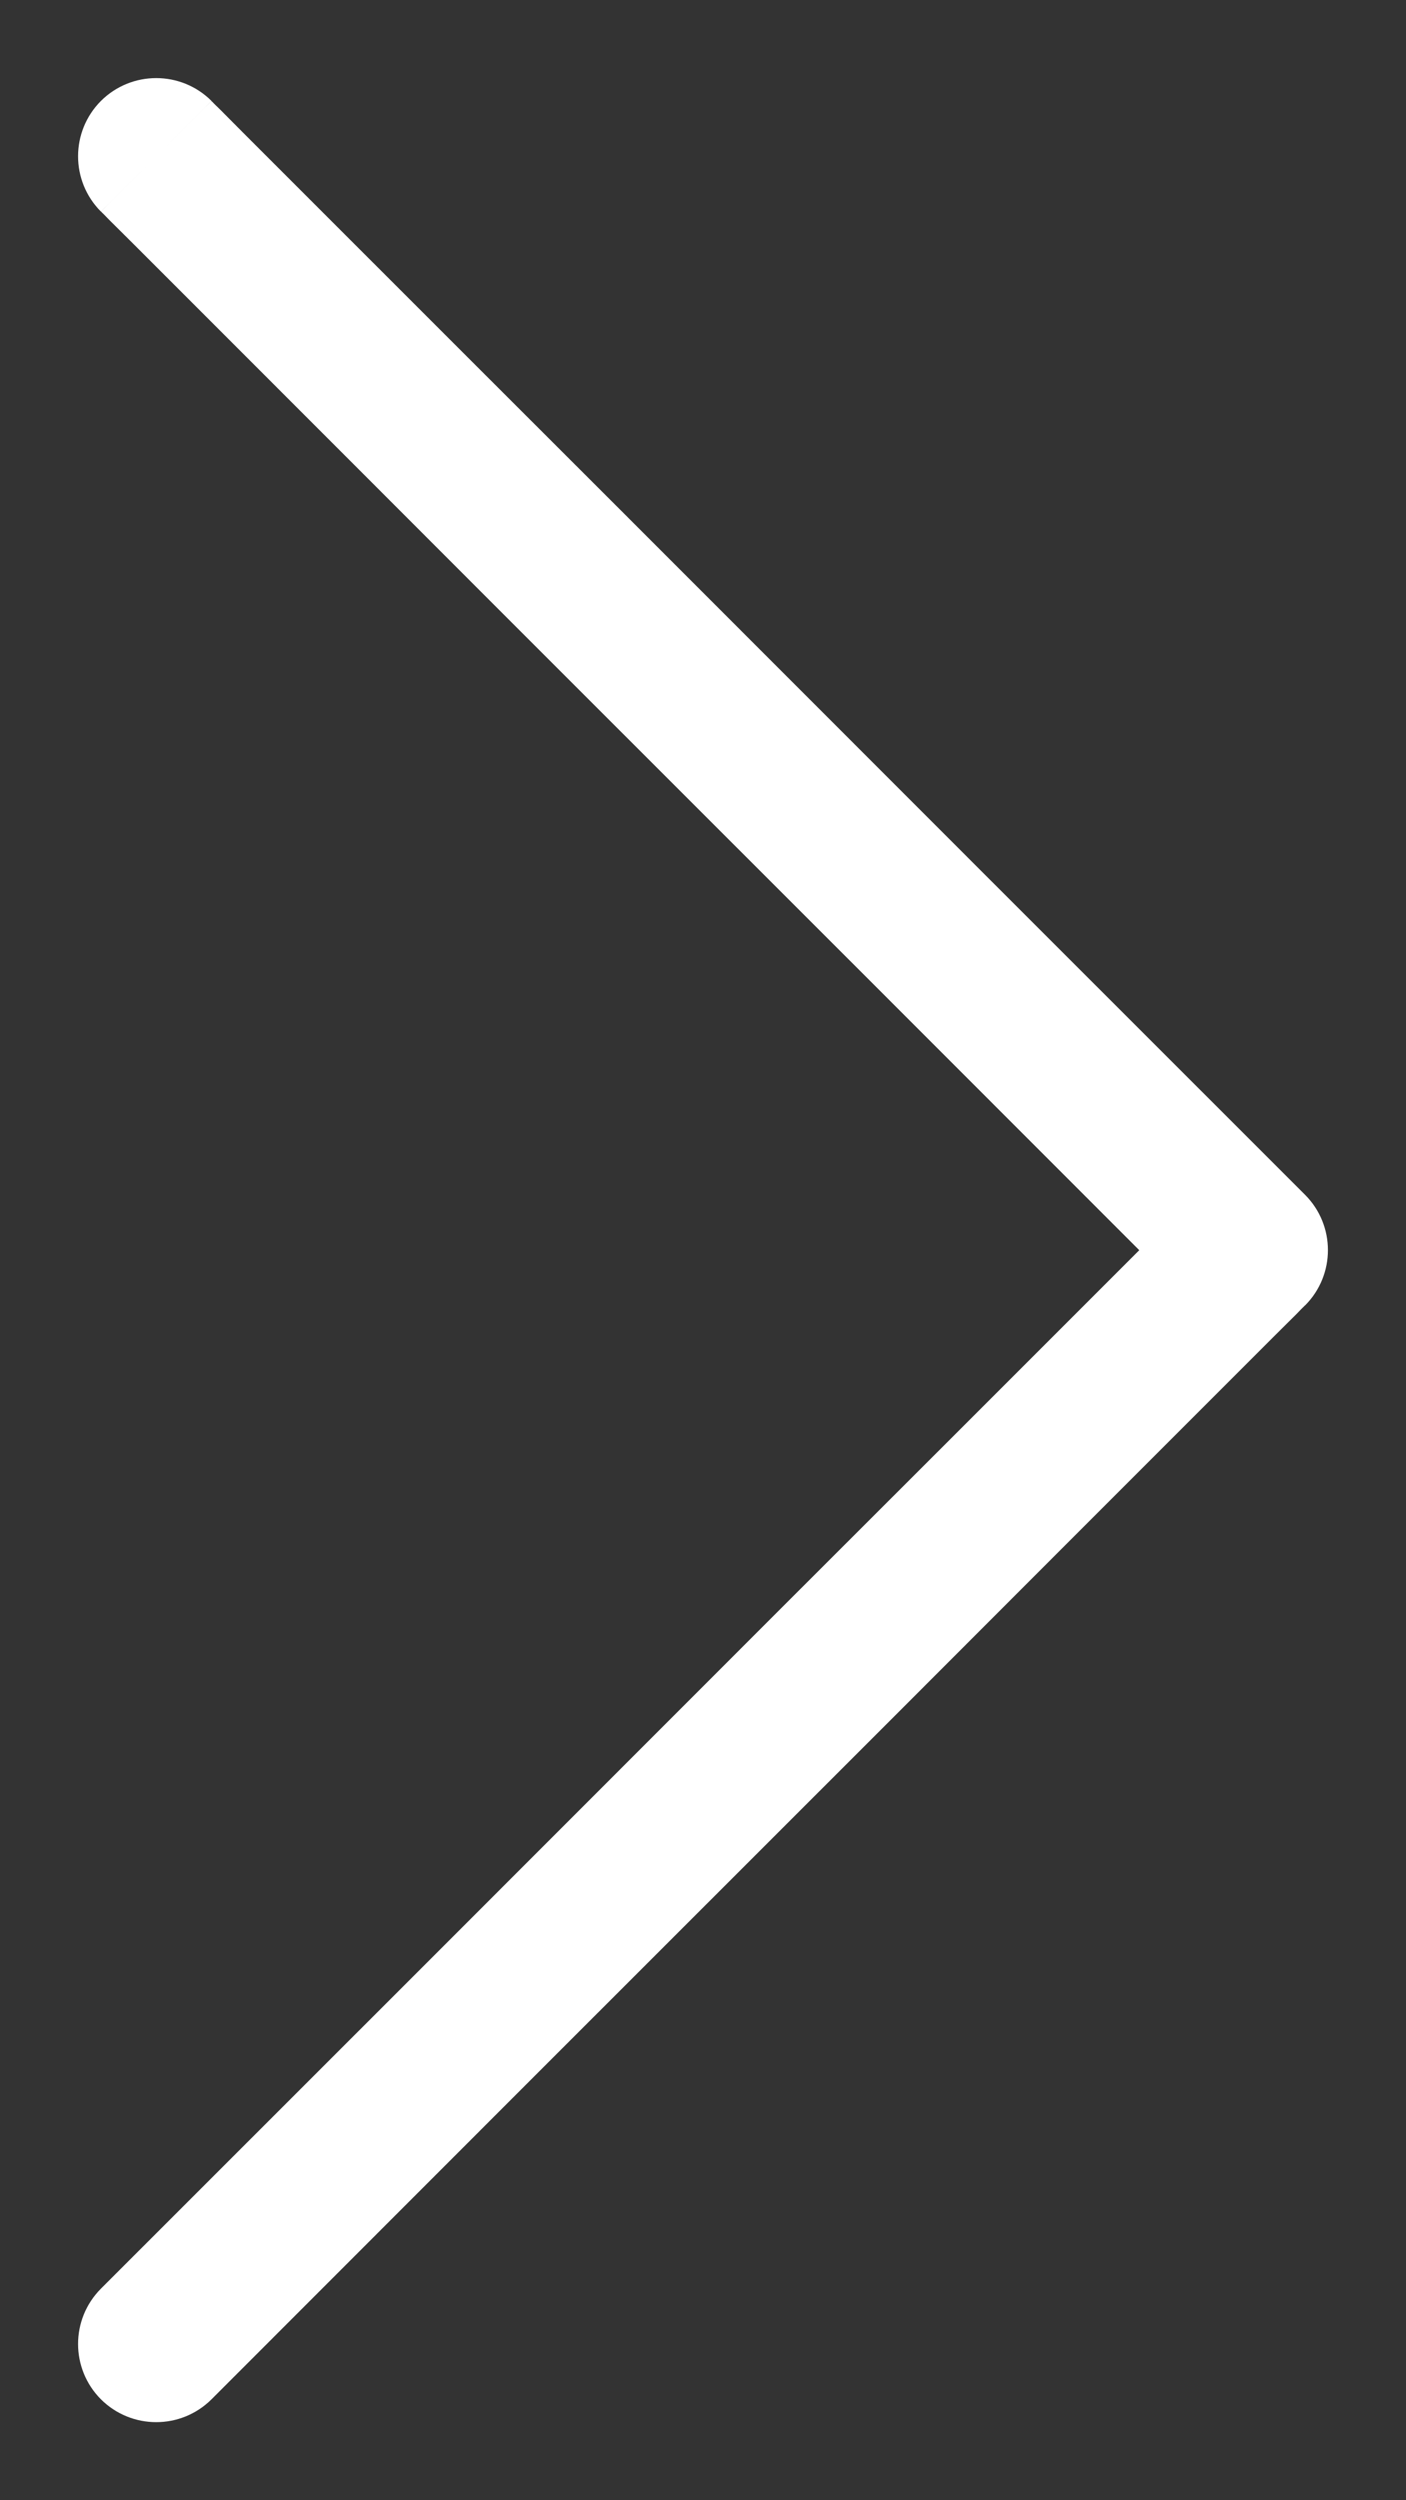 <svg width="9" height="16" viewBox="0 0 9 16" version="1.1" xmlns="http://www.w3.org/2000/svg" xmlns:xlink="http://www.w3.org/1999/xlink" xmlns:figma="http://www.figma.com/figma/ns">
<rect x="0" y="0" width="9" height="16" fill="#333333" stroke="none"/>
<title>Vector 2</title>
<desc>Created using Figma</desc>
<g id="Canvas" transform="translate(-2518 49)" figma:type="canvas">
<g id="Vector 2" style="mix-blend-mode:normal;" figma:type="vector">
<use xlink:href="#path0_stroke" transform="matrix(1 -2.67189e-24 2.67189e-24 1 2519 -48)" fill="#FFFFFF" style="mix-blend-mode:normal;"/>
</g>
</g>
<defs>
<path id="path0_stroke" d="M -0.354 13.646C -0.549 13.842 -0.549 14.158 -0.354 14.354C -0.158 14.549 0.158 14.549 0.354 14.354L -0.354 13.646ZM 7 7L 7.354 7.354C 7.549 7.158 7.549 6.842 7.354 6.646L 7 7ZM 0.354 -0.354C 0.158 -0.549 -0.158 -0.549 -0.354 -0.354C -0.549 -0.158 -0.549 0.158 -0.354 0.354L 0.354 -0.354ZM 0.354 14.354C 1.52 13.187 3.27 11.437 4.729 9.979C 5.458 9.249 6.114 8.593 6.588 8.119C 6.825 7.882 7.016 7.691 7.148 7.559C 7.215 7.493 7.266 7.441 7.301 7.407C 7.318 7.389 7.331 7.376 7.34 7.367C 7.345 7.363 7.348 7.359 7.35 7.357C 7.351 7.356 7.352 7.355 7.353 7.354C 7.353 7.354 7.353 7.354 7.353 7.354C 7.353 7.354 7.353 7.354 7.354 7.354C 7.354 7.354 7.354 7.354 7 7C 6.646 6.646 6.646 6.646 6.646 6.646C 6.646 6.647 6.646 6.647 6.646 6.647C 6.646 6.647 6.646 6.647 6.646 6.647C 6.645 6.648 6.644 6.649 6.643 6.65C 6.641 6.652 6.637 6.655 6.633 6.66C 6.624 6.669 6.611 6.682 6.593 6.699C 6.559 6.734 6.507 6.785 6.441 6.852C 6.309 6.984 6.118 7.175 5.881 7.412C 5.407 7.886 4.751 8.542 4.021 9.271C 2.563 10.73 0.813 12.48 -0.354 13.646L 0.354 14.354ZM 7.354 6.646C 6.187 5.48 4.437 3.73 2.979 2.271C 2.249 1.542 1.593 0.886 1.119 0.412C 0.882 0.175 0.691 -0.016 0.559 -0.148C 0.493 -0.215 0.441 -0.266 0.407 -0.301C 0.389 -0.318 0.376 -0.331 0.367 -0.34C 0.363 -0.345 0.359 -0.348 0.357 -0.35C 0.356 -0.351 0.355 -0.352 0.354 -0.353C 0.354 -0.353 0.354 -0.353 0.354 -0.353C 0.354 -0.353 0.354 -0.353 0.354 -0.353C 0.354 -0.354 0.354 -0.354 0 0C -0.354 0.354 -0.354 0.354 -0.353 0.354C -0.353 0.354 -0.353 0.354 -0.353 0.354C -0.353 0.354 -0.353 0.354 -0.353 0.354C -0.352 0.355 -0.351 0.356 -0.35 0.357C -0.348 0.359 -0.345 0.363 -0.34 0.367C -0.331 0.376 -0.318 0.389 -0.301 0.407C -0.266 0.441 -0.215 0.493 -0.148 0.559C -0.016 0.691 0.175 0.882 0.412 1.119C 0.886 1.593 1.542 2.249 2.271 2.979C 3.73 4.437 5.48 6.187 6.646 7.354L 7.354 6.646Z"/>
</defs>
</svg>
